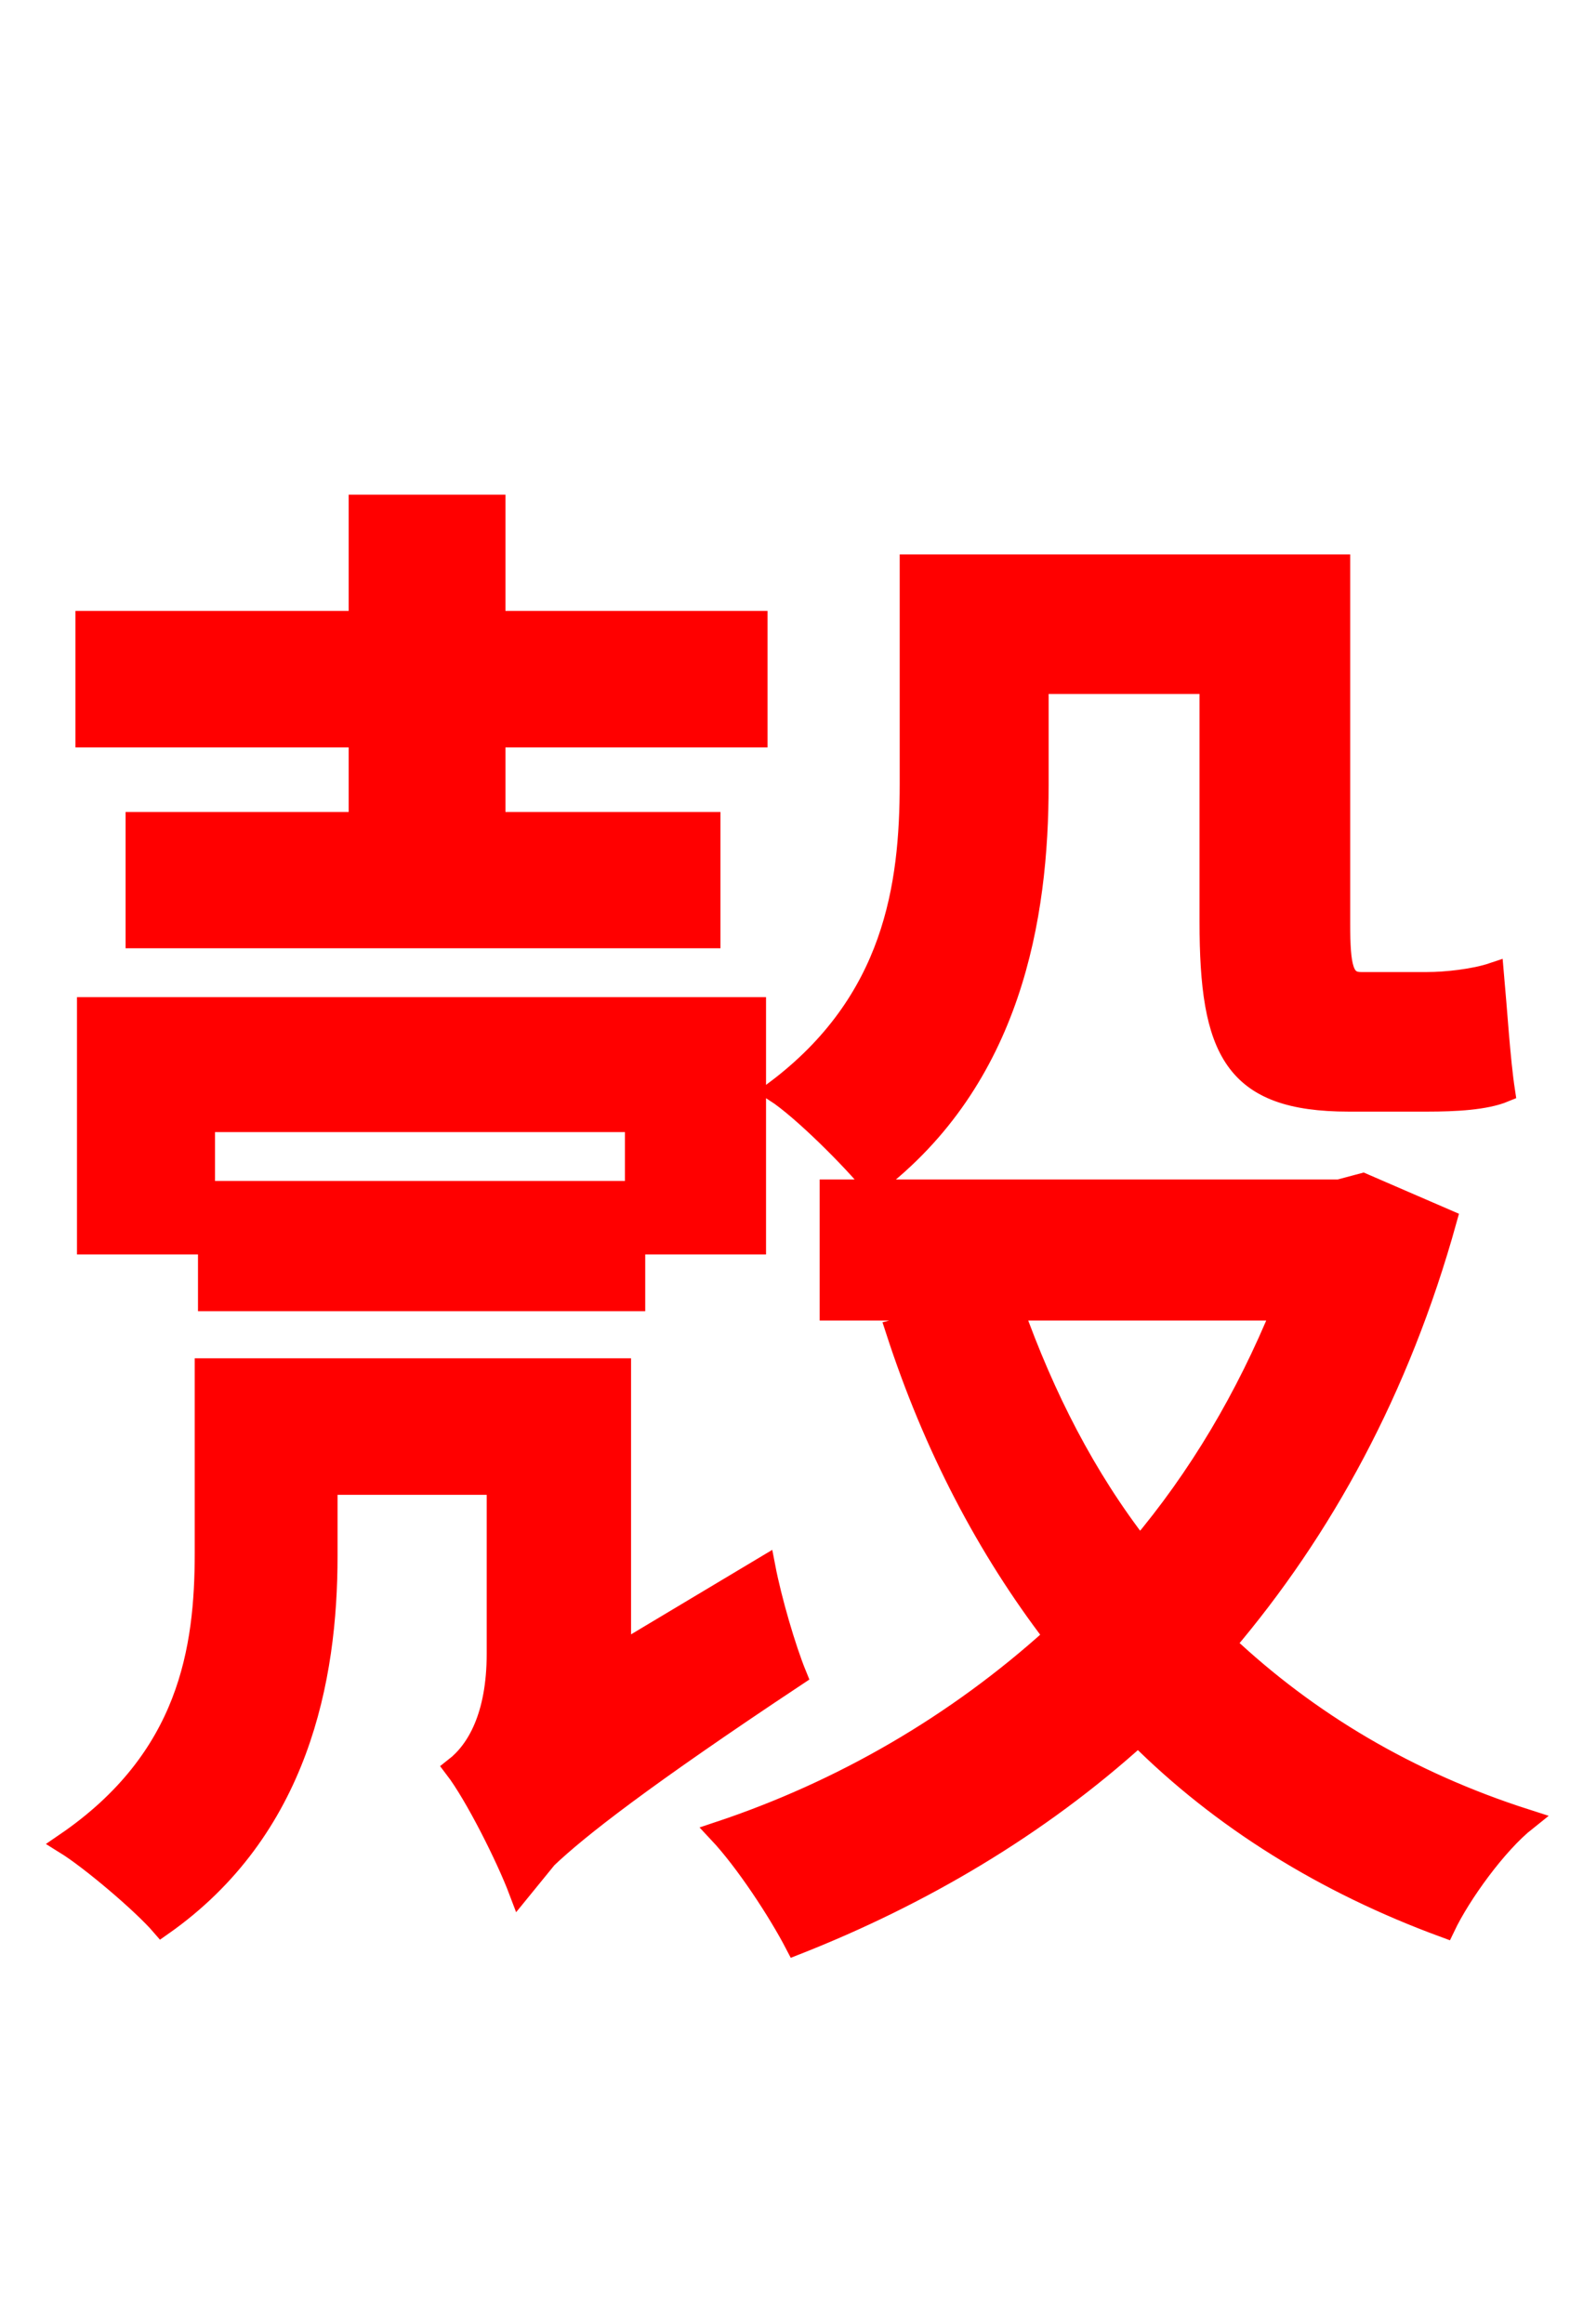 <svg xmlns="http://www.w3.org/2000/svg" xmlns:xlink="http://www.w3.org/1999/xlink" width="72" height="106.56"><path fill="red" stroke="red" d="M47.59 31.32L55.51 31.32L55.51 42.26C55.51 48.17 56.59 50.47 61.85 50.47L65.45 50.47C66.74 50.47 68.11 50.40 68.98 50.04C68.76 48.60 68.62 46.30 68.47 44.64C67.61 44.93 66.31 45.07 65.45 45.07L62.42 45.07C61.56 45.07 61.42 44.35 61.42 42.34L61.42 25.92L41.76 25.92L41.76 35.93C41.76 40.61 41.04 45.94 35.57 50.04C36.79 50.83 39.10 53.14 40.03 54.29C46.37 49.46 47.59 42.05 47.59 36.00ZM16.49 37.73L6.26 37.73L6.26 42.98L32.54 42.98L32.54 37.73L22.68 37.73L22.68 33.77L34.70 33.77L34.70 28.51L22.68 28.51L22.68 23.18L16.49 23.18L16.49 28.51L3.96 28.51L3.96 33.77L16.49 33.77ZM34.63 57.02L34.63 46.22L4.03 46.22L4.03 57.02L9.36 57.02L9.36 51.41L29.16 51.41L29.16 57.02ZM29.09 59.62L29.09 54.65L9.58 54.65L9.58 59.62ZM28.44 75.82L28.44 62.78L9.43 62.78L9.43 71.21C9.43 75.60 8.71 80.64 3.02 84.53C4.18 85.25 6.55 87.26 7.42 88.27C13.68 83.88 14.98 76.97 14.98 71.35L14.98 68.04L22.82 68.04L22.82 75.82C22.82 78.70 21.89 80.28 20.88 81.07C21.82 82.30 23.26 85.18 23.83 86.69L25.06 85.18C26.50 83.81 29.45 81.50 36.50 76.82C36.00 75.60 35.35 73.37 35.06 71.86ZM58.82 60.05C57.17 64.08 55.01 67.75 52.27 70.99C49.75 67.75 47.88 64.08 46.44 60.05ZM62.50 54.29L61.42 54.58L38.09 54.58L38.09 60.05L44.71 60.05L41.11 60.98C42.84 66.31 45.29 70.99 48.38 75.02C43.85 79.13 38.59 82.15 32.98 84.02C34.20 85.32 35.71 87.62 36.50 89.14C42.19 86.90 47.59 83.74 52.20 79.56C56.02 83.38 60.77 86.33 66.24 88.34C66.96 86.83 68.62 84.53 69.98 83.45C64.58 81.72 59.98 78.98 56.16 75.38C60.62 70.13 64.15 63.72 66.31 55.94Z"/></svg>
